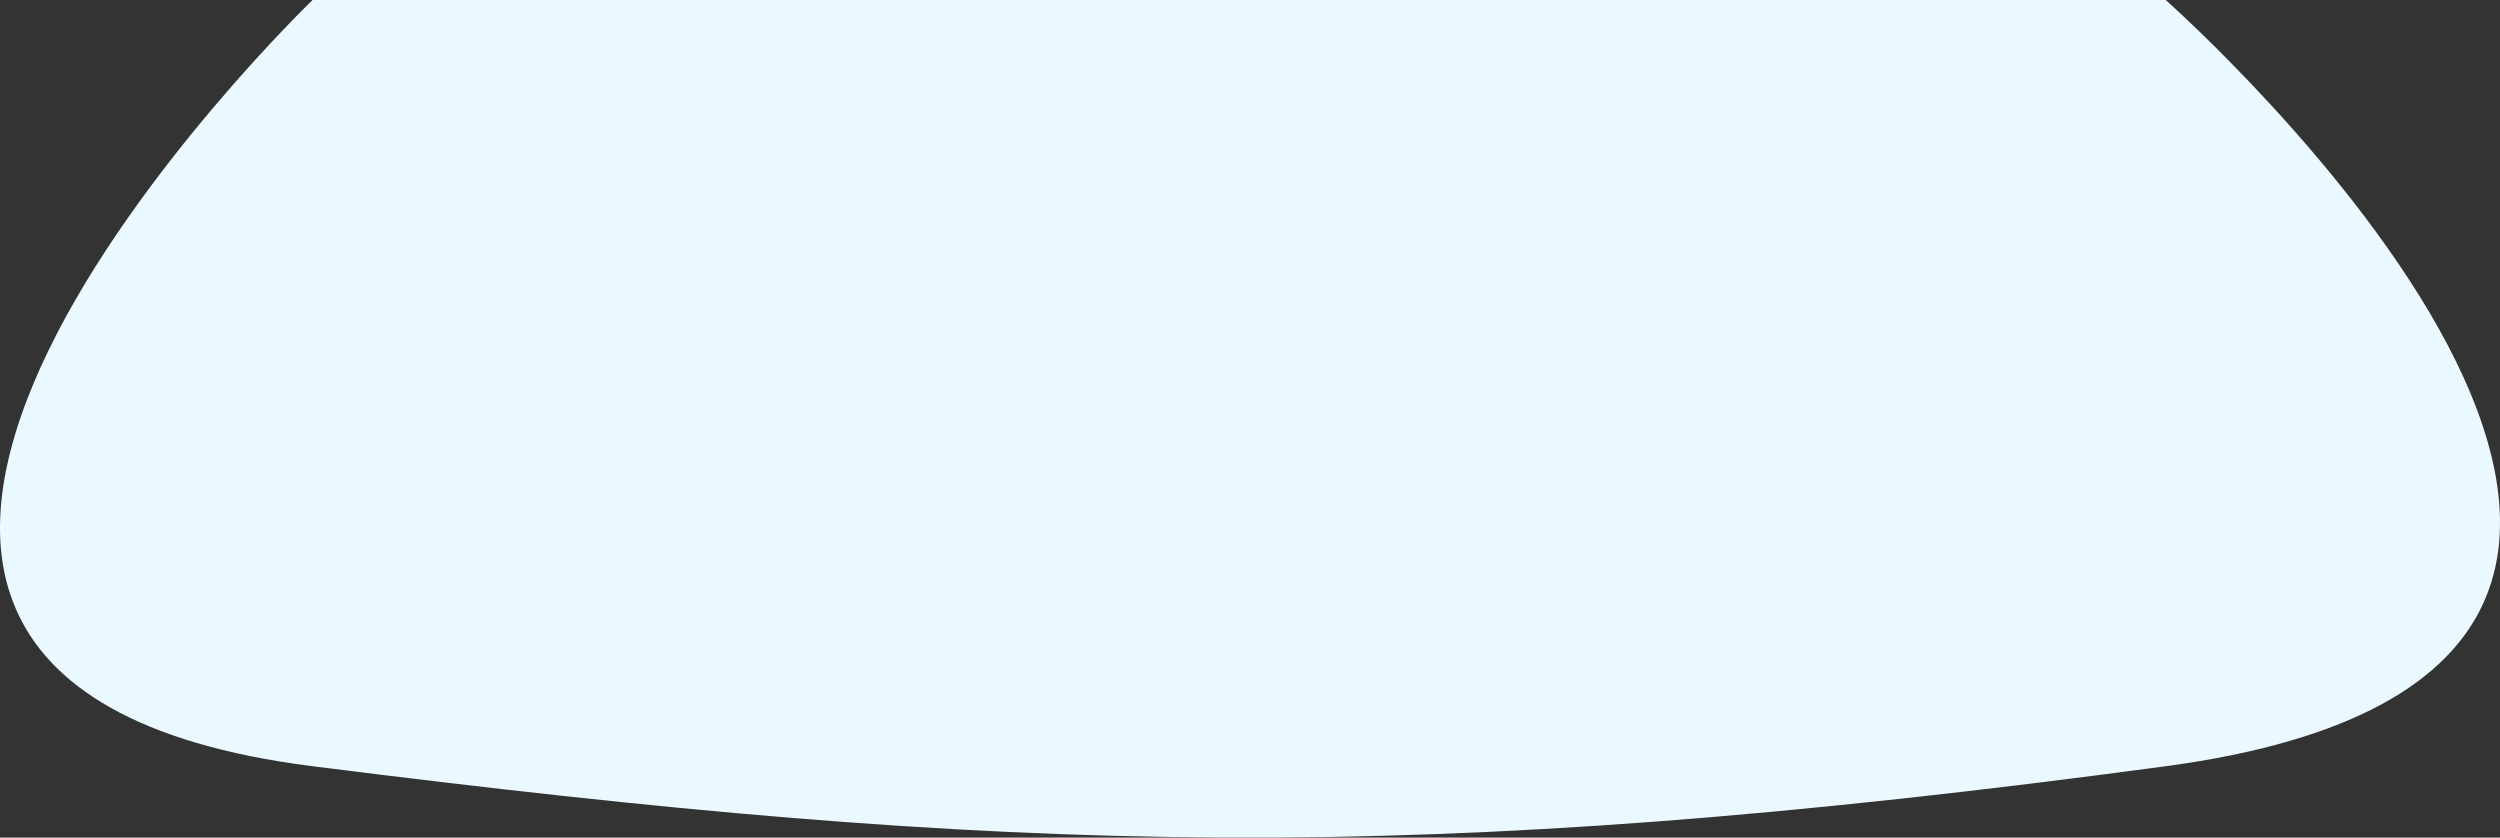 <svg width="1943" height="651" viewBox="0 0 1943 651" fill="none" xmlns="http://www.w3.org/2000/svg">
<rect x="0" y="0" width="1943" height="651" fill="#333333" stroke="none"/>
<path d="M242.931 0H1683.18C1683.18 0 2267.78 516.91 1683.18 595.515C1098.58 674.12 789.524 664.721 242.931 595.515C-303.663 526.309 242.931 0 242.931 0Z" fill="#EAF8FF"/>
</svg>

